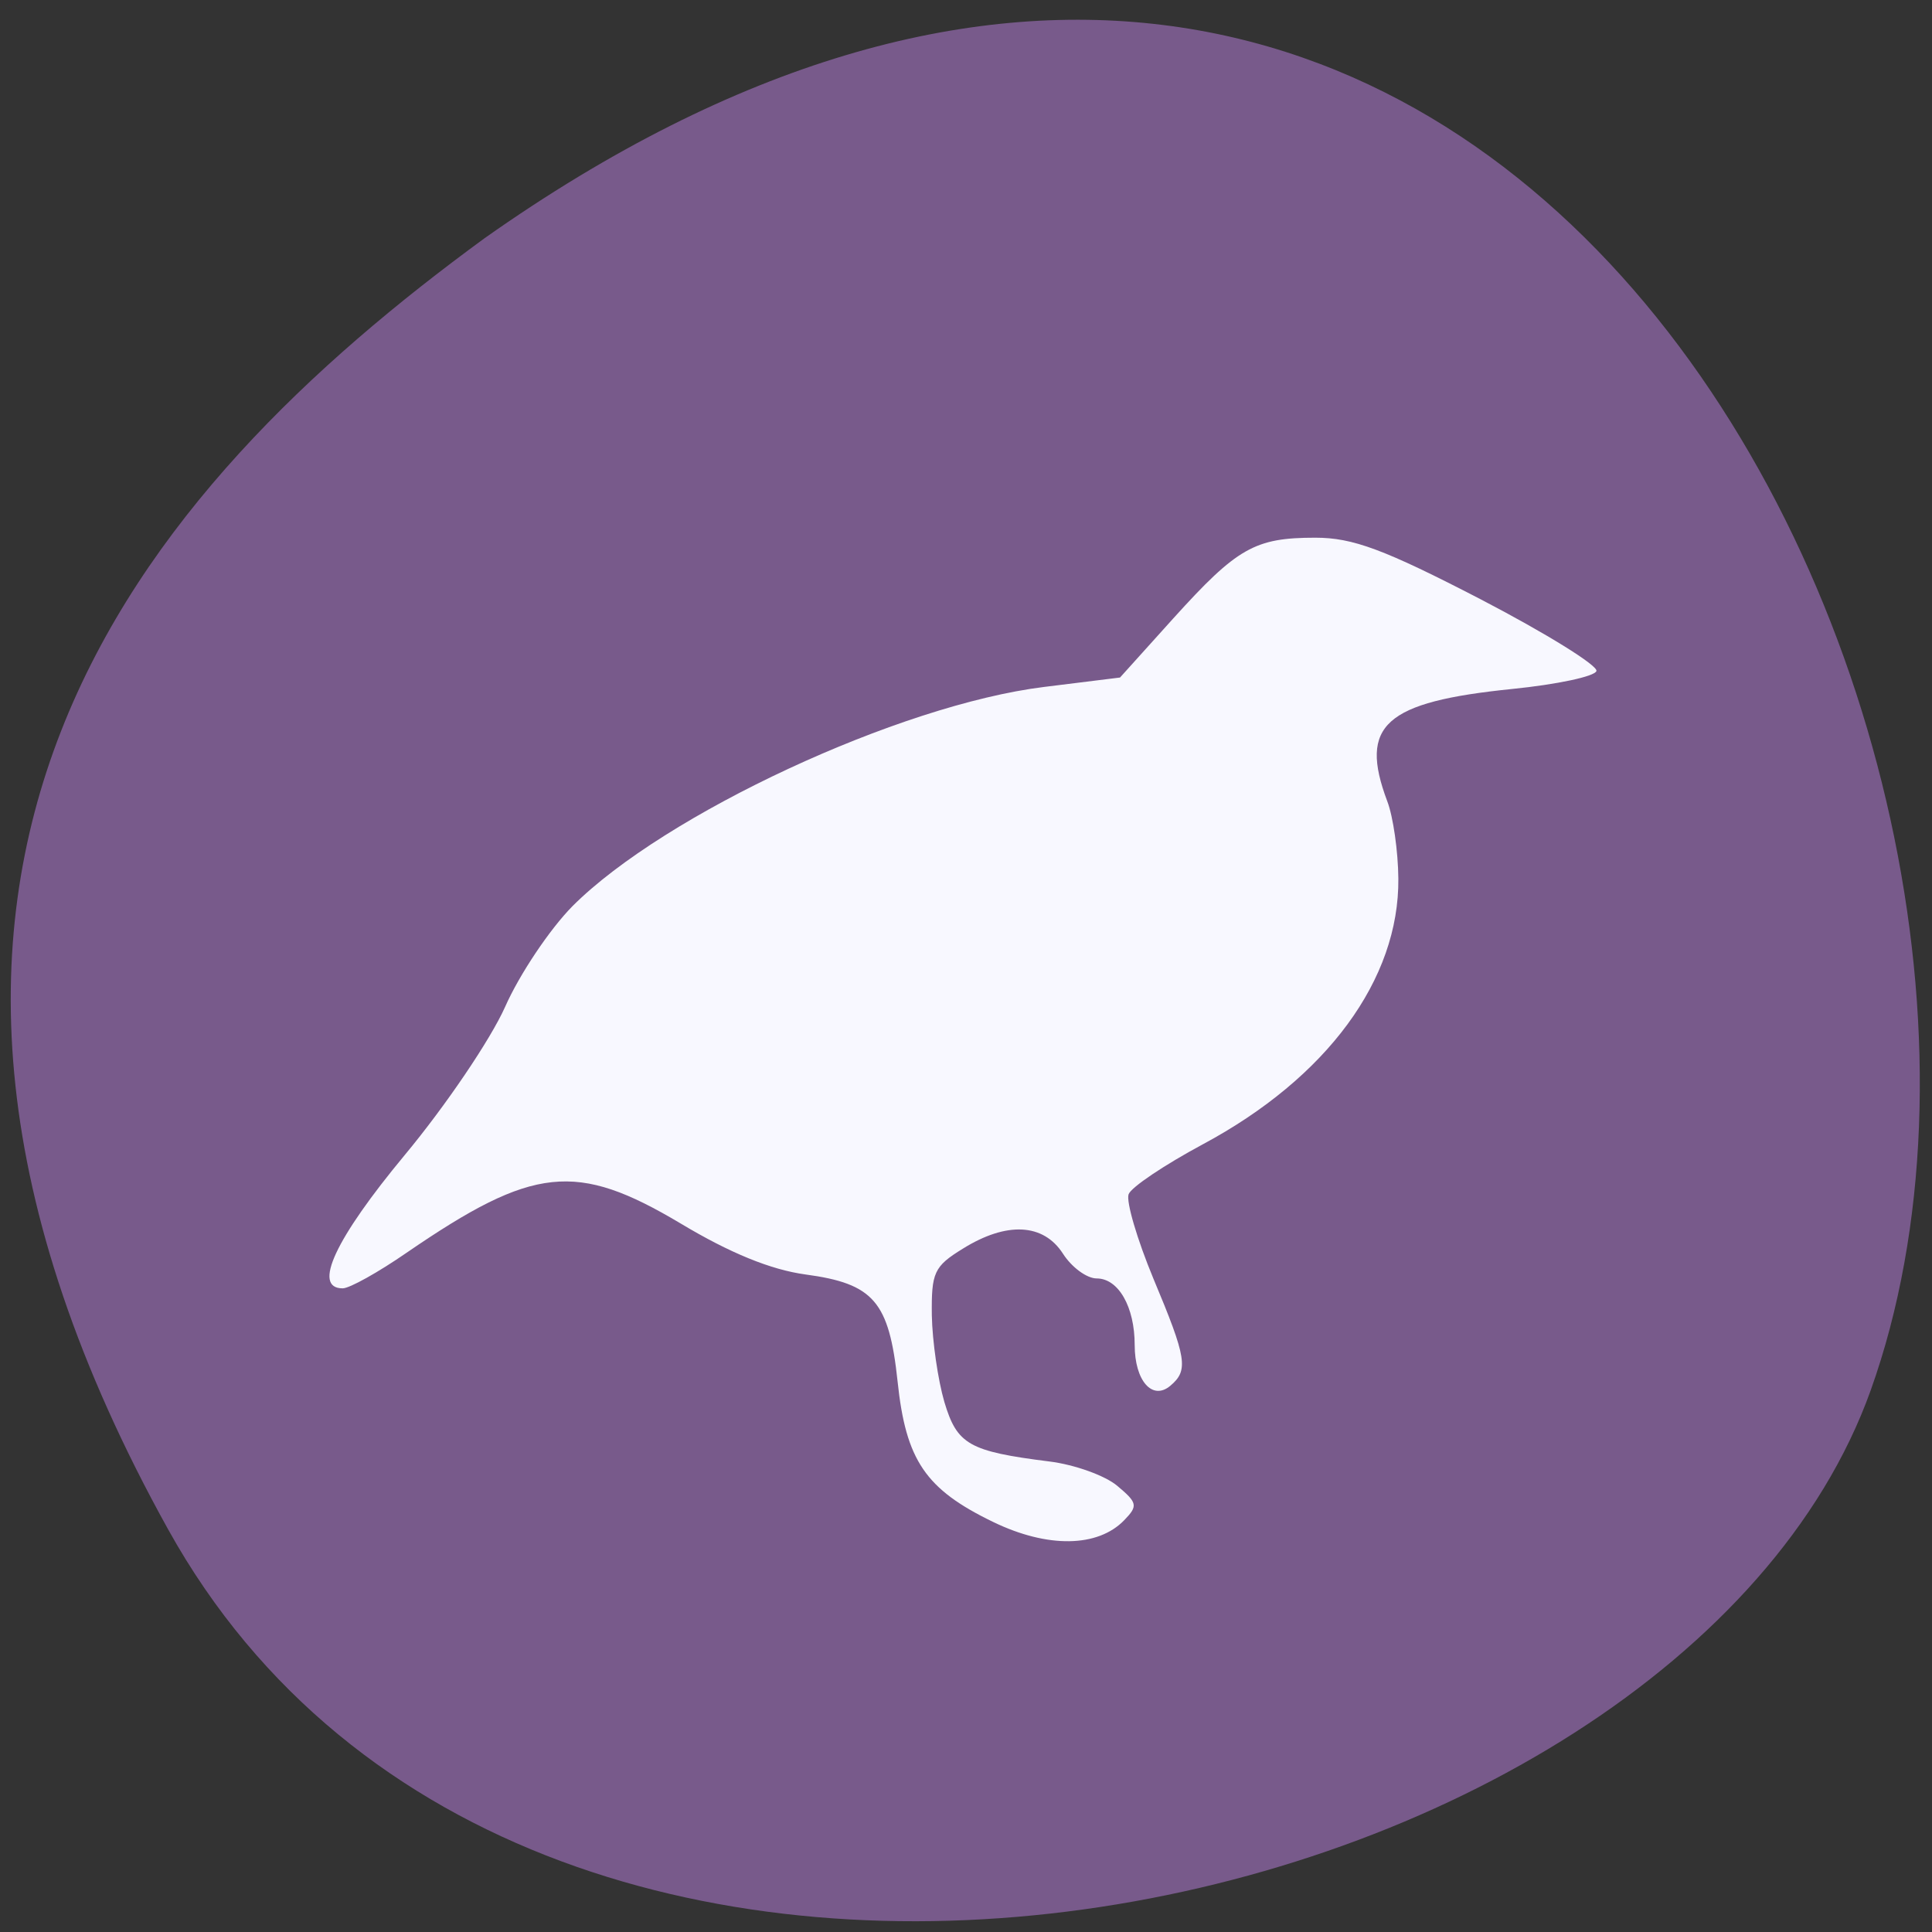 <svg xmlns="http://www.w3.org/2000/svg" viewBox="0 0 32 32"><rect x="0" y="0" width="32" height="32" fill="#333333" stroke="none"/><path d="m 2.785 25.332 c 6.05 10.891 24.992 6.66 28.2 -2.305 c 3.816 -10.68 -6.125 -30.965 -22.961 -19.08 c -5.672 4.148 -11.285 10.496 -5.238 21.387" fill="#785a8b"/><path d="m 16.453 25.21 c -1.125 -0.543 -1.449 -1.023 -1.586 -2.328 c -0.141 -1.324 -0.395 -1.621 -1.527 -1.773 c -0.57 -0.078 -1.246 -0.352 -2.066 -0.844 c -1.73 -1.031 -2.438 -0.957 -4.539 0.484 c -0.469 0.324 -0.945 0.59 -1.059 0.59 c -0.508 0 -0.121 -0.824 1.027 -2.207 c 0.676 -0.813 1.422 -1.914 1.664 -2.457 c 0.238 -0.539 0.742 -1.289 1.117 -1.668 c 1.523 -1.523 5.41 -3.332 7.809 -3.629 l 1.258 -0.156 l 0.883 -0.98 c 1.059 -1.172 1.352 -1.336 2.352 -1.336 c 0.621 0 1.137 0.191 2.738 1.02 c 1.082 0.563 1.945 1.098 1.918 1.188 c -0.027 0.09 -0.656 0.223 -1.391 0.297 c -2.117 0.215 -2.547 0.598 -2.074 1.859 c 0.098 0.254 0.18 0.828 0.184 1.281 c 0.016 1.672 -1.184 3.301 -3.238 4.402 c -0.633 0.34 -1.188 0.711 -1.23 0.828 c -0.043 0.121 0.141 0.746 0.41 1.395 c 0.555 1.324 0.586 1.52 0.281 1.777 c -0.297 0.25 -0.59 -0.082 -0.59 -0.676 c 0 -0.633 -0.27 -1.102 -0.629 -1.102 c -0.164 0 -0.414 -0.184 -0.559 -0.41 c -0.324 -0.504 -0.934 -0.535 -1.66 -0.082 c -0.477 0.293 -0.52 0.395 -0.512 1.102 c 0.008 0.43 0.102 1.074 0.207 1.434 c 0.211 0.707 0.406 0.82 1.742 0.988 c 0.414 0.051 0.922 0.234 1.121 0.402 c 0.336 0.281 0.348 0.332 0.117 0.57 c -0.438 0.453 -1.27 0.465 -2.168 0.031" fill="#f8f8ff"/></svg>